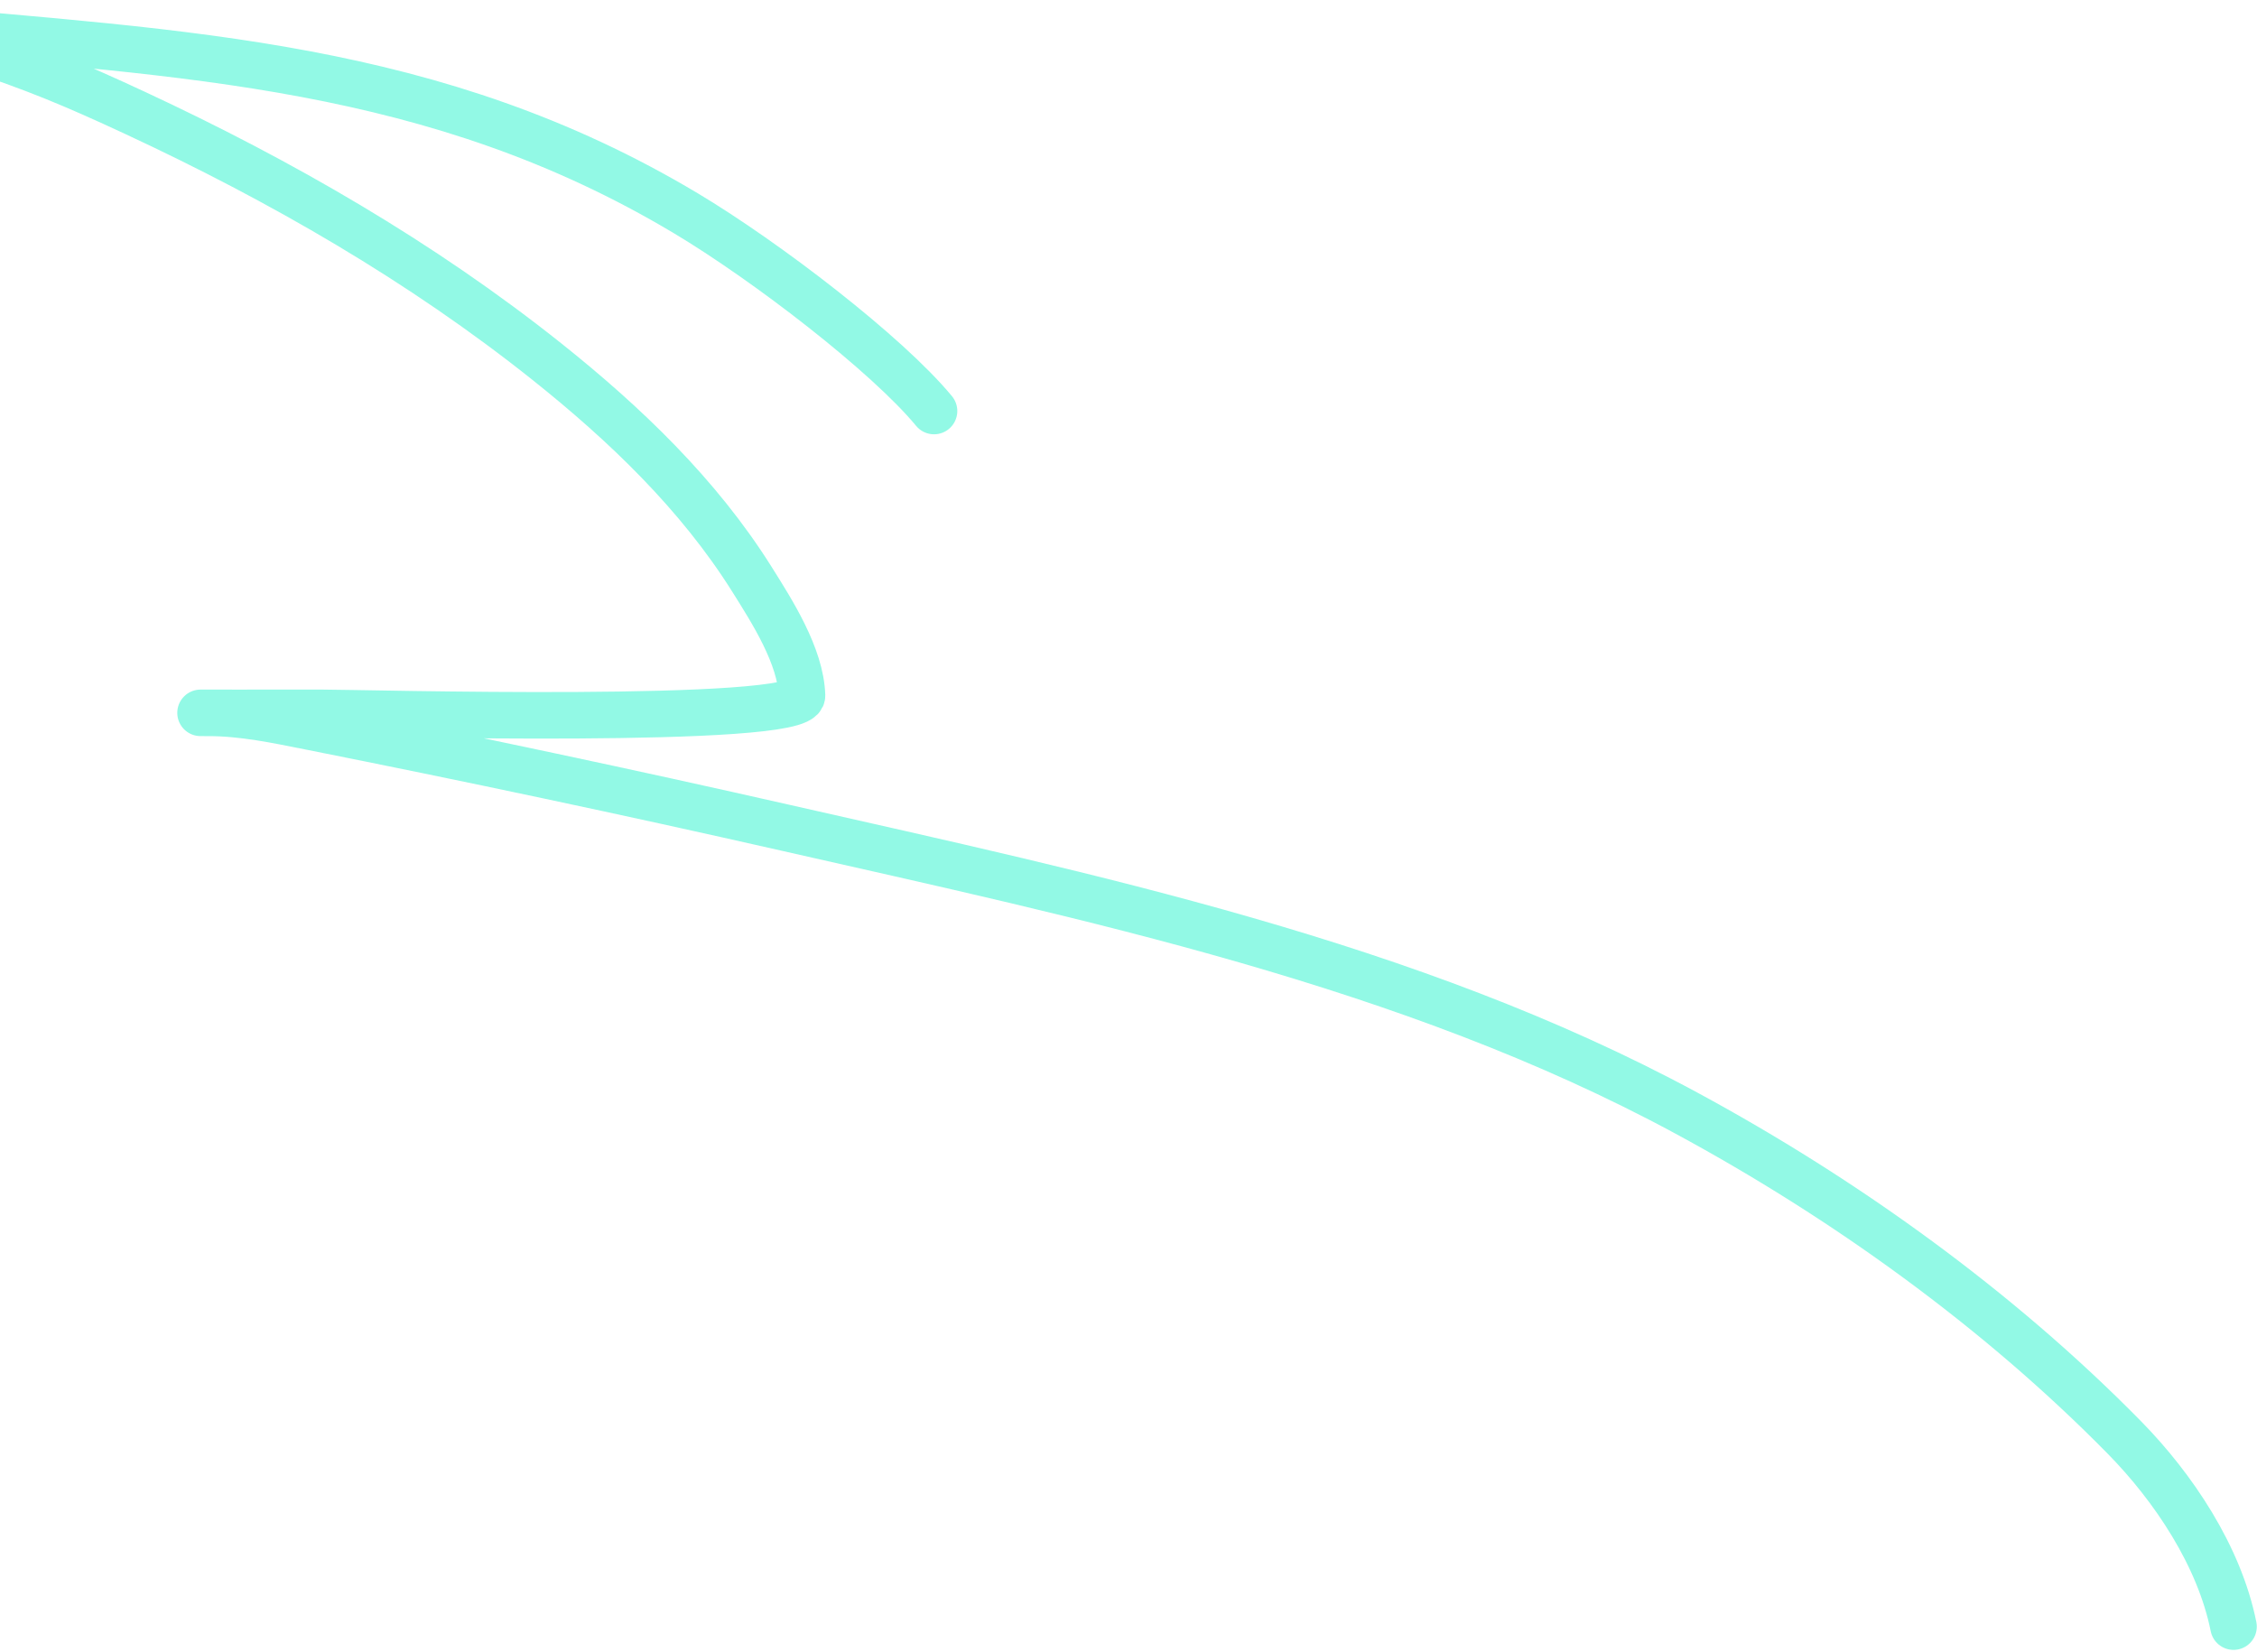 <svg width="291" height="213" viewBox="0 0 291 213" fill="none" xmlns="http://www.w3.org/2000/svg">
<path d="M287.973 209.739C286.154 200.644 280.229 191.793 273.89 185.341C257.59 168.753 237.778 154.52 217.359 143.488C181.744 124.249 140.457 115.621 101.321 106.743C80.947 102.121 60.472 97.775 39.98 93.701C35.589 92.828 31.31 91.916 26.839 91.916C21.913 91.916 36.691 91.923 41.616 91.916C46.355 91.909 103.523 93.485 103.404 89.685C103.244 84.585 99.535 78.819 96.957 74.709C90.087 63.756 80.579 54.656 70.526 46.642C54.309 33.713 36.19 23.294 17.417 14.558C9.365 10.811 4.39 8.759 -3.708 6.078C-6.855 5.036 -16.63 3.249 -13.328 3.549C24.005 6.943 56.14 8.198 88.427 27.5C98.8 33.701 114.37 45.66 120.427 52.999" stroke="#92F9E5" stroke-width="6" stroke-linecap="round"/>
</svg>
